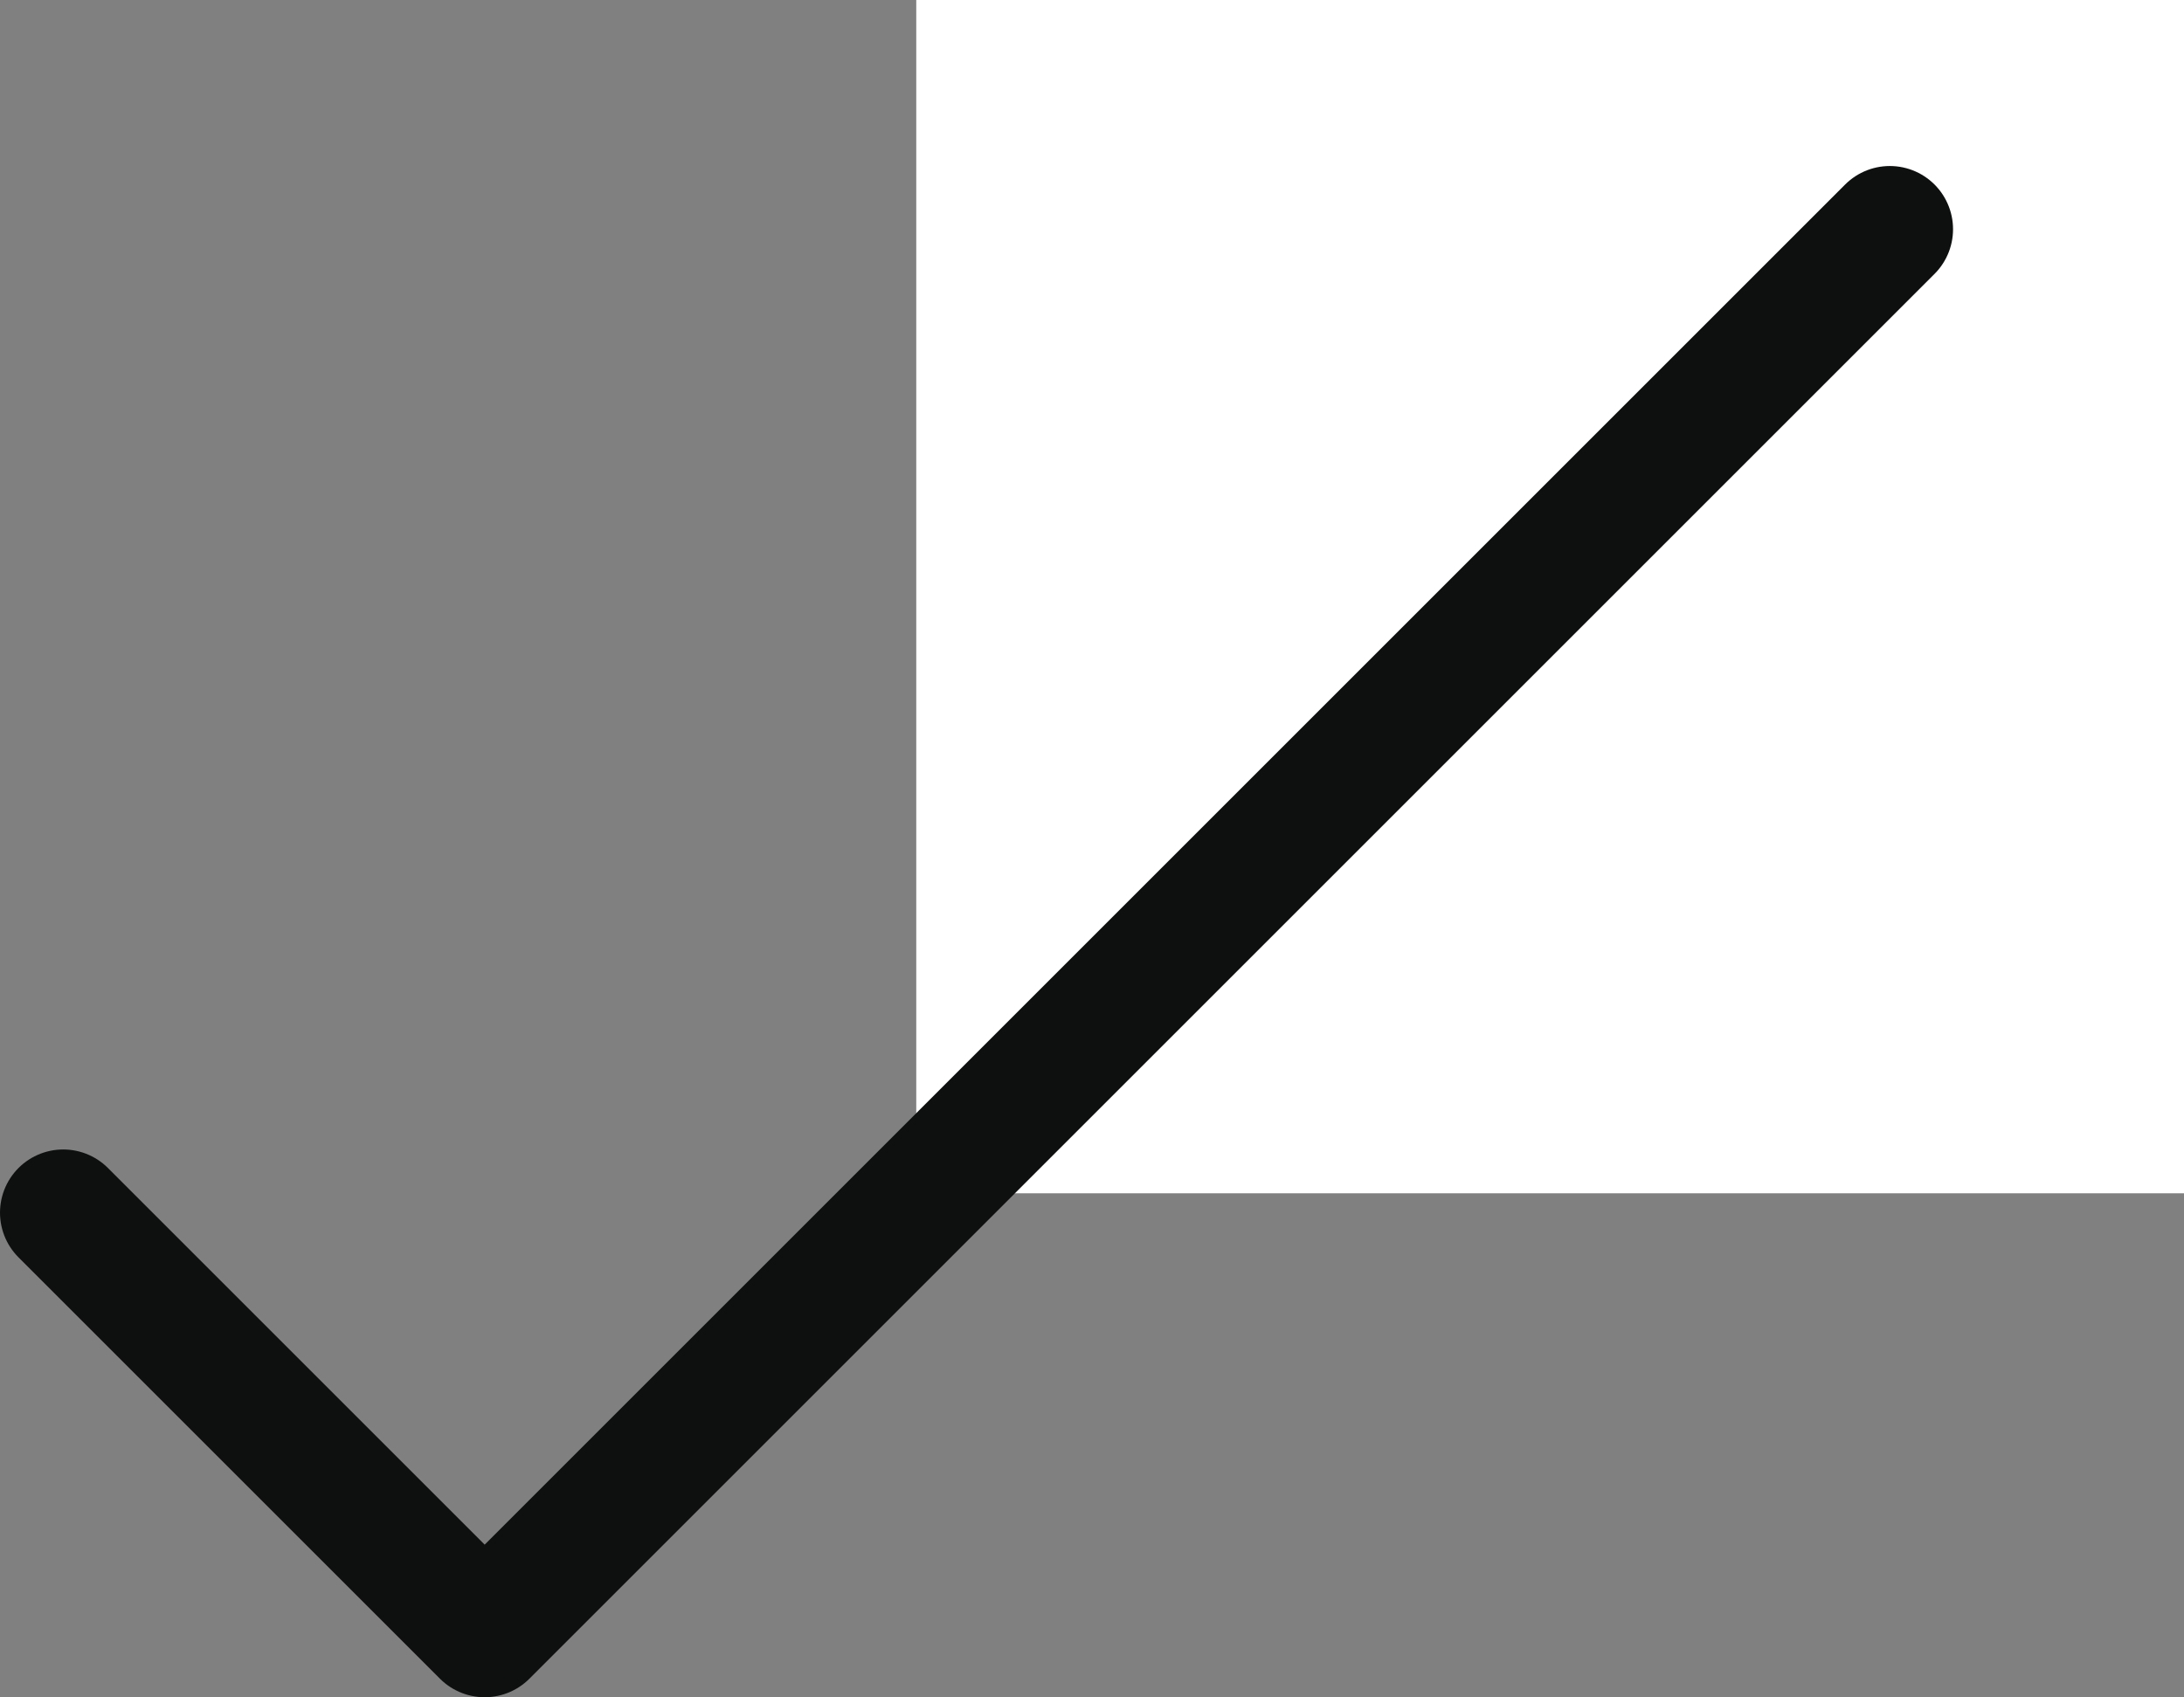 <svg xmlns="http://www.w3.org/2000/svg" viewBox="0 0 25.91 20.14"><rect x="0" y="0" width="25.91" height="20.14" fill="#808080" stroke="none"/><defs><style>.a{fill:#fff;}.b{fill:none;stroke:#0e0f0f;stroke-linecap:round;stroke-linejoin:round;stroke-width:1.5px;}</style></defs><rect class="a" x="10.87" width="15.04" height="14.16"/><polyline class="b" points="0.75 14.39 5.75 19.39 22.42 2.72"/></svg>